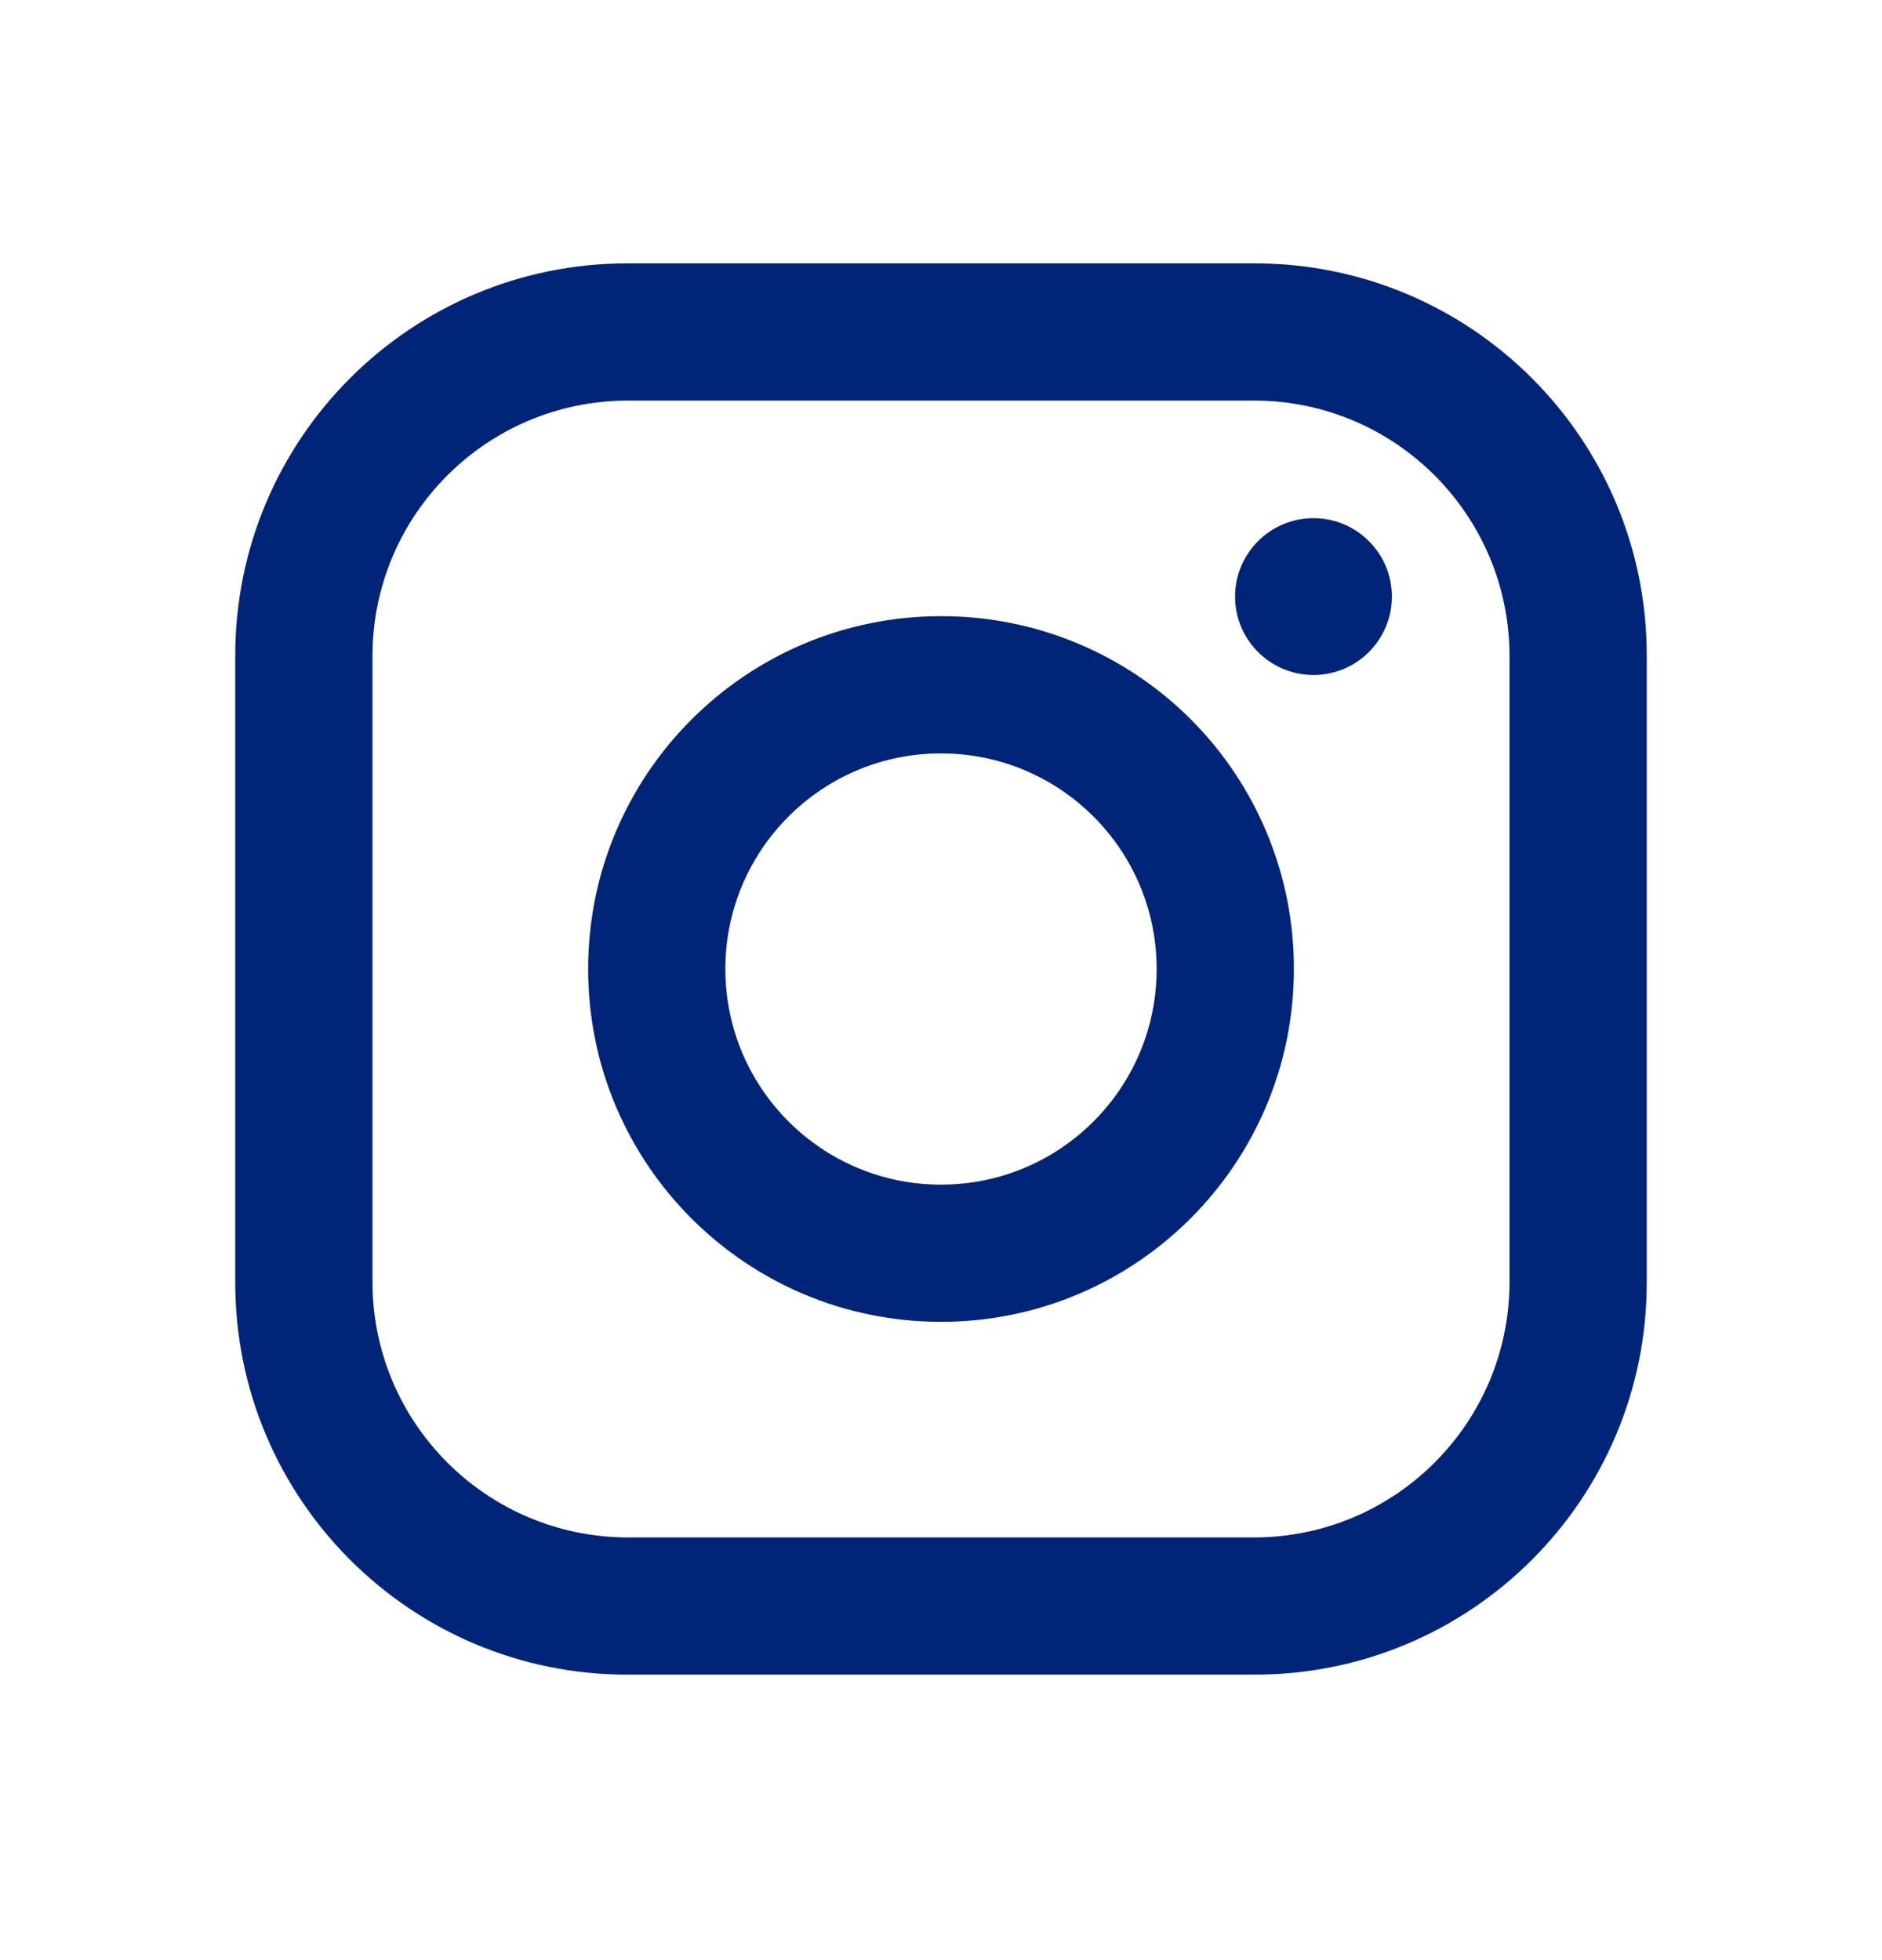 <svg width="24" height="25" viewBox="0 0 24 25" fill="none" xmlns="http://www.w3.org/2000/svg">
<path fill-rule="evenodd" clip-rule="evenodd" d="M16 3.359H8C5.239 3.359 3 5.597 3 8.359V16.359C3 19.12 5.239 21.359 8 21.359H16C18.761 21.359 21 19.12 21 16.359V8.359C21 5.597 18.761 3.359 16 3.359ZM19.25 16.359C19.244 18.151 17.793 19.603 16 19.609H8C6.207 19.603 4.755 18.151 4.75 16.359V8.359C4.755 6.566 6.207 5.114 8 5.109H16C17.793 5.114 19.244 6.566 19.25 8.359V16.359ZM16.75 8.609C17.302 8.609 17.75 8.161 17.75 7.609C17.75 7.057 17.302 6.609 16.75 6.609C16.198 6.609 15.75 7.057 15.75 7.609C15.75 8.161 16.198 8.609 16.75 8.609ZM12 7.859C9.515 7.859 7.5 9.874 7.5 12.359C7.5 14.844 9.515 16.859 12 16.859C14.485 16.859 16.5 14.844 16.5 12.359C16.503 11.165 16.029 10.018 15.185 9.174C14.34 8.329 13.194 7.856 12 7.859ZM9.25 12.359C9.25 13.878 10.481 15.109 12 15.109C13.519 15.109 14.75 13.878 14.75 12.359C14.75 10.84 13.519 9.609 12 9.609C10.481 9.609 9.25 10.84 9.25 12.359Z" fill="#002478"/>
</svg>

